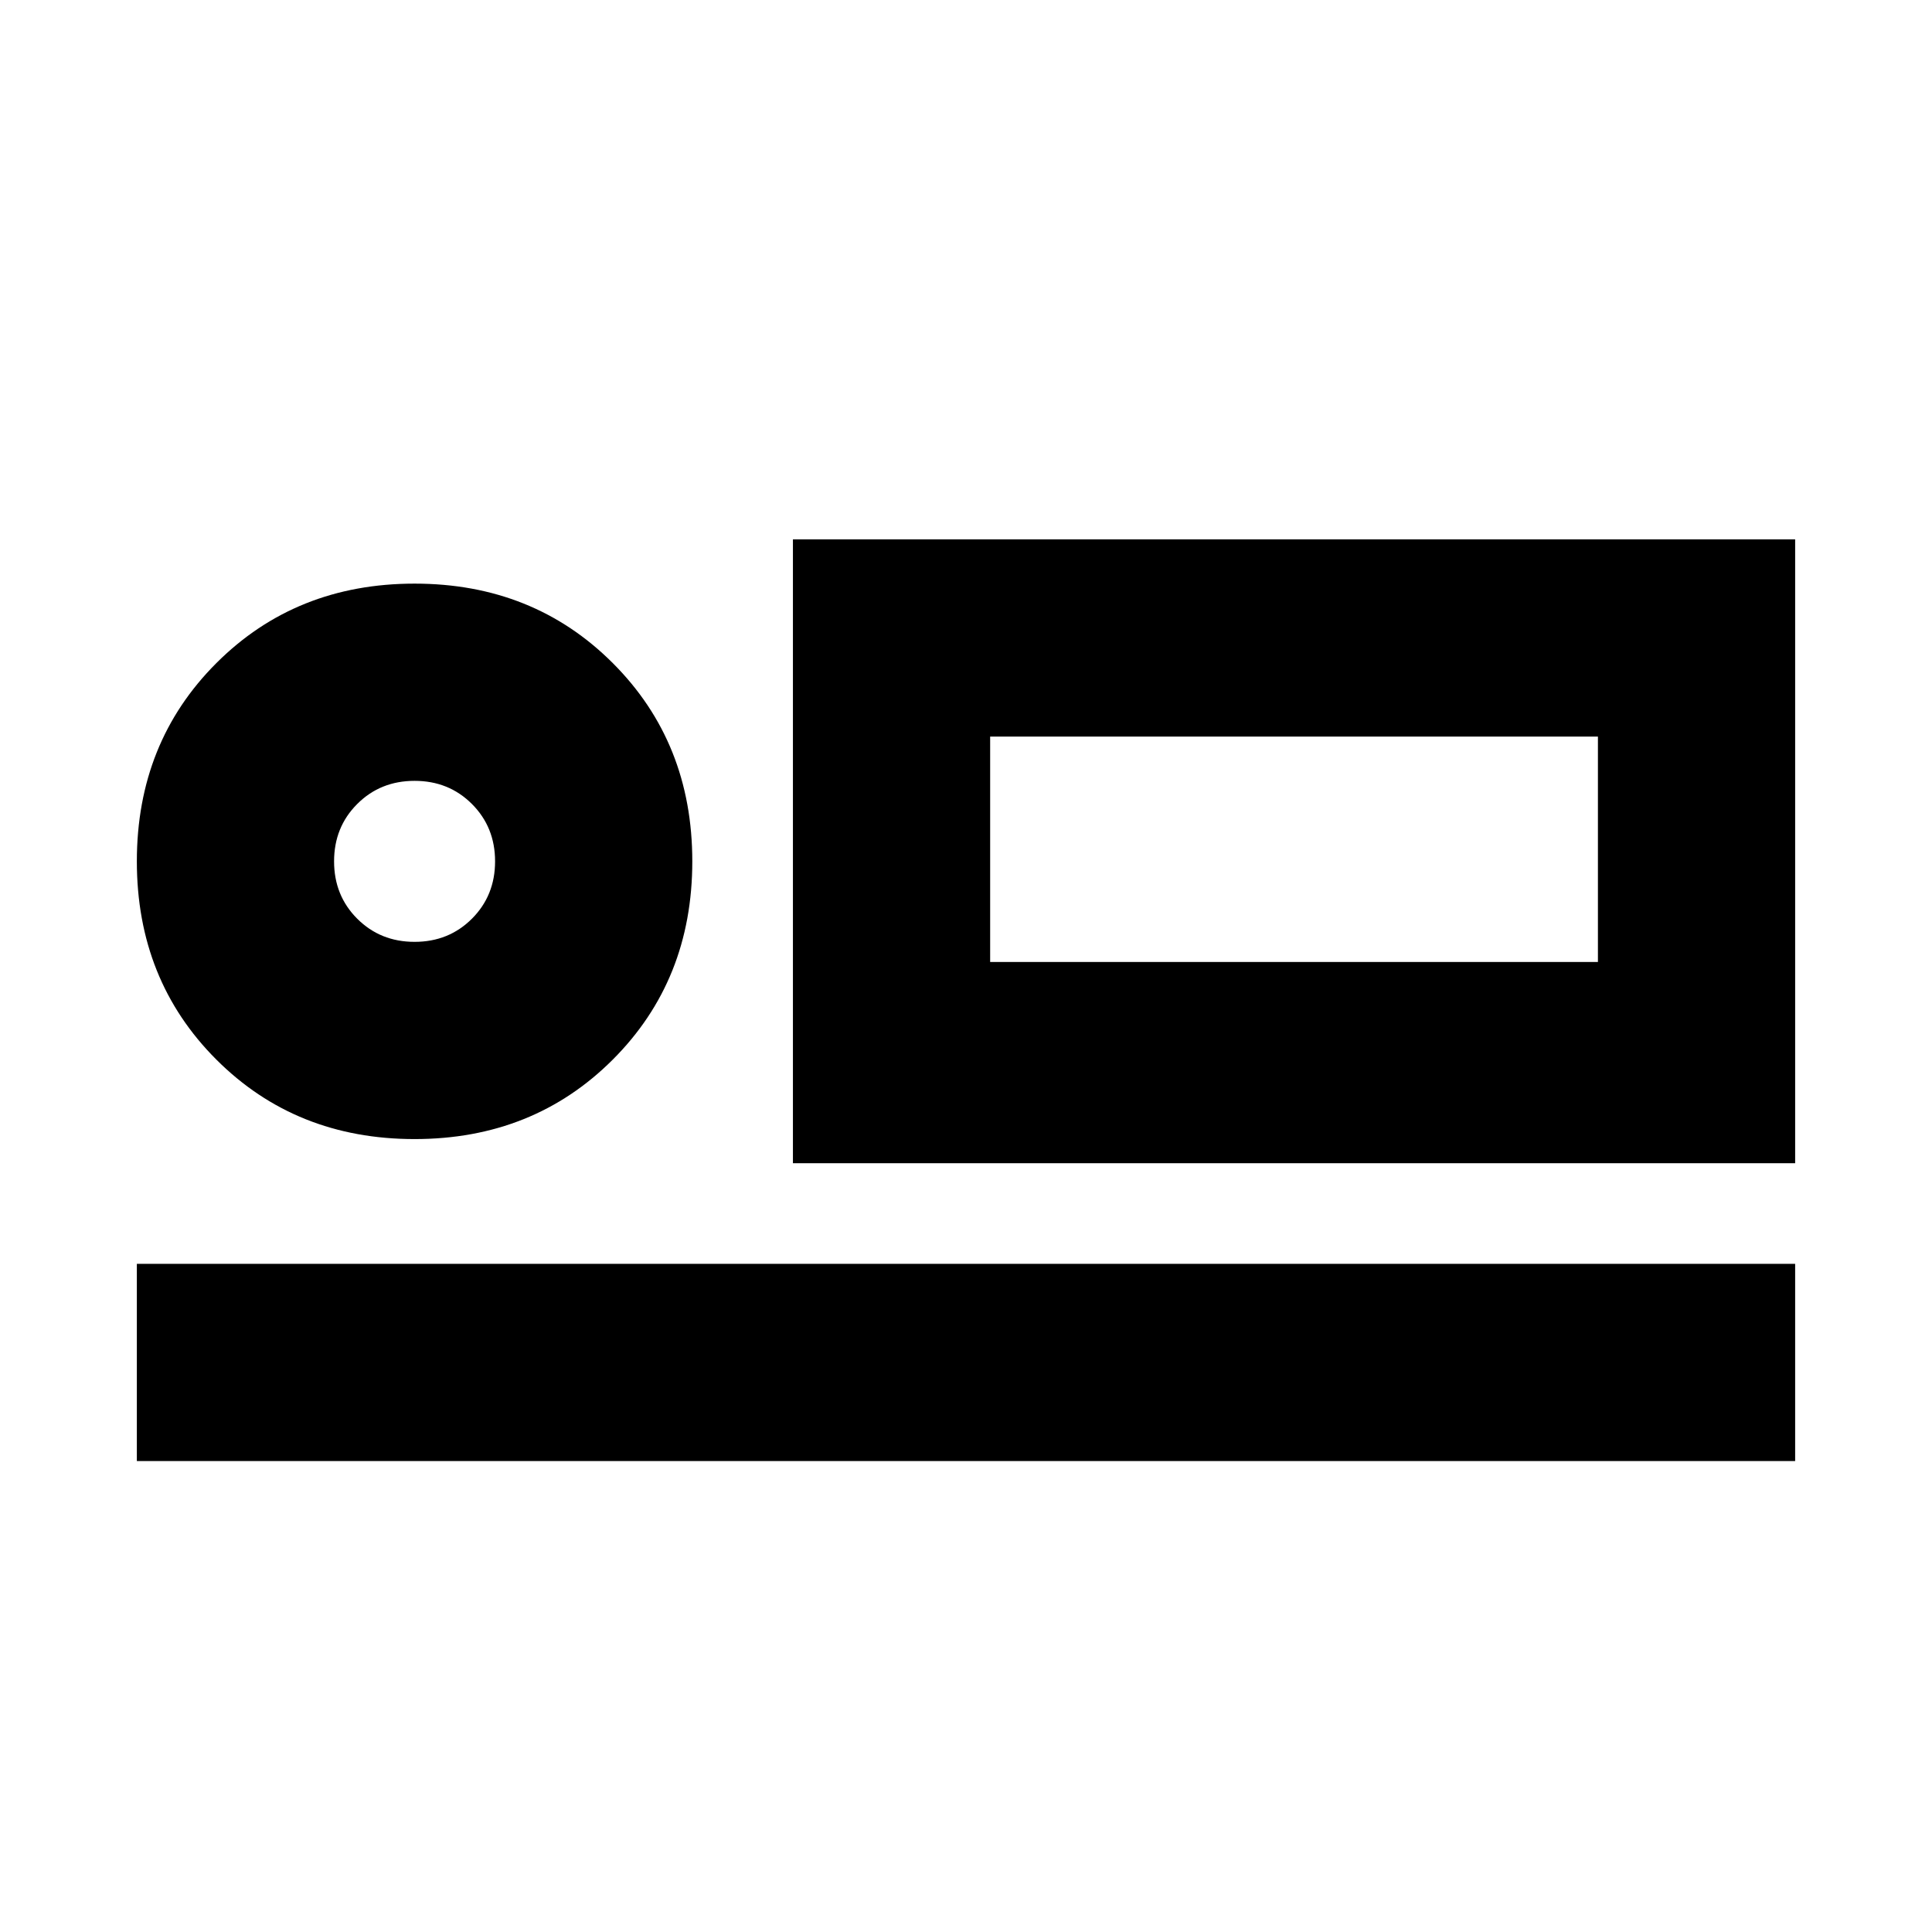 <svg xmlns="http://www.w3.org/2000/svg" height="20" viewBox="0 -960 960 960" width="20"><path d="M394-382v-310h498v310H394Zm98-212v112-112ZM68-234v-98h824v98H68Zm138-160q-59 0-98.5-39.5T68-532q0-59 39.5-98.5T206-670q59 0 98.5 39.5T344-532q0 59-39.5 98.5T206-394Zm0-98q17 0 28.5-11.5T246-532q0-17-11.5-28.5T206-572q-17 0-28.5 11.5T166-532q0 17 11.5 28.5T206-492Zm286 10h302v-112H492v112Zm-286-50Z"/></svg>